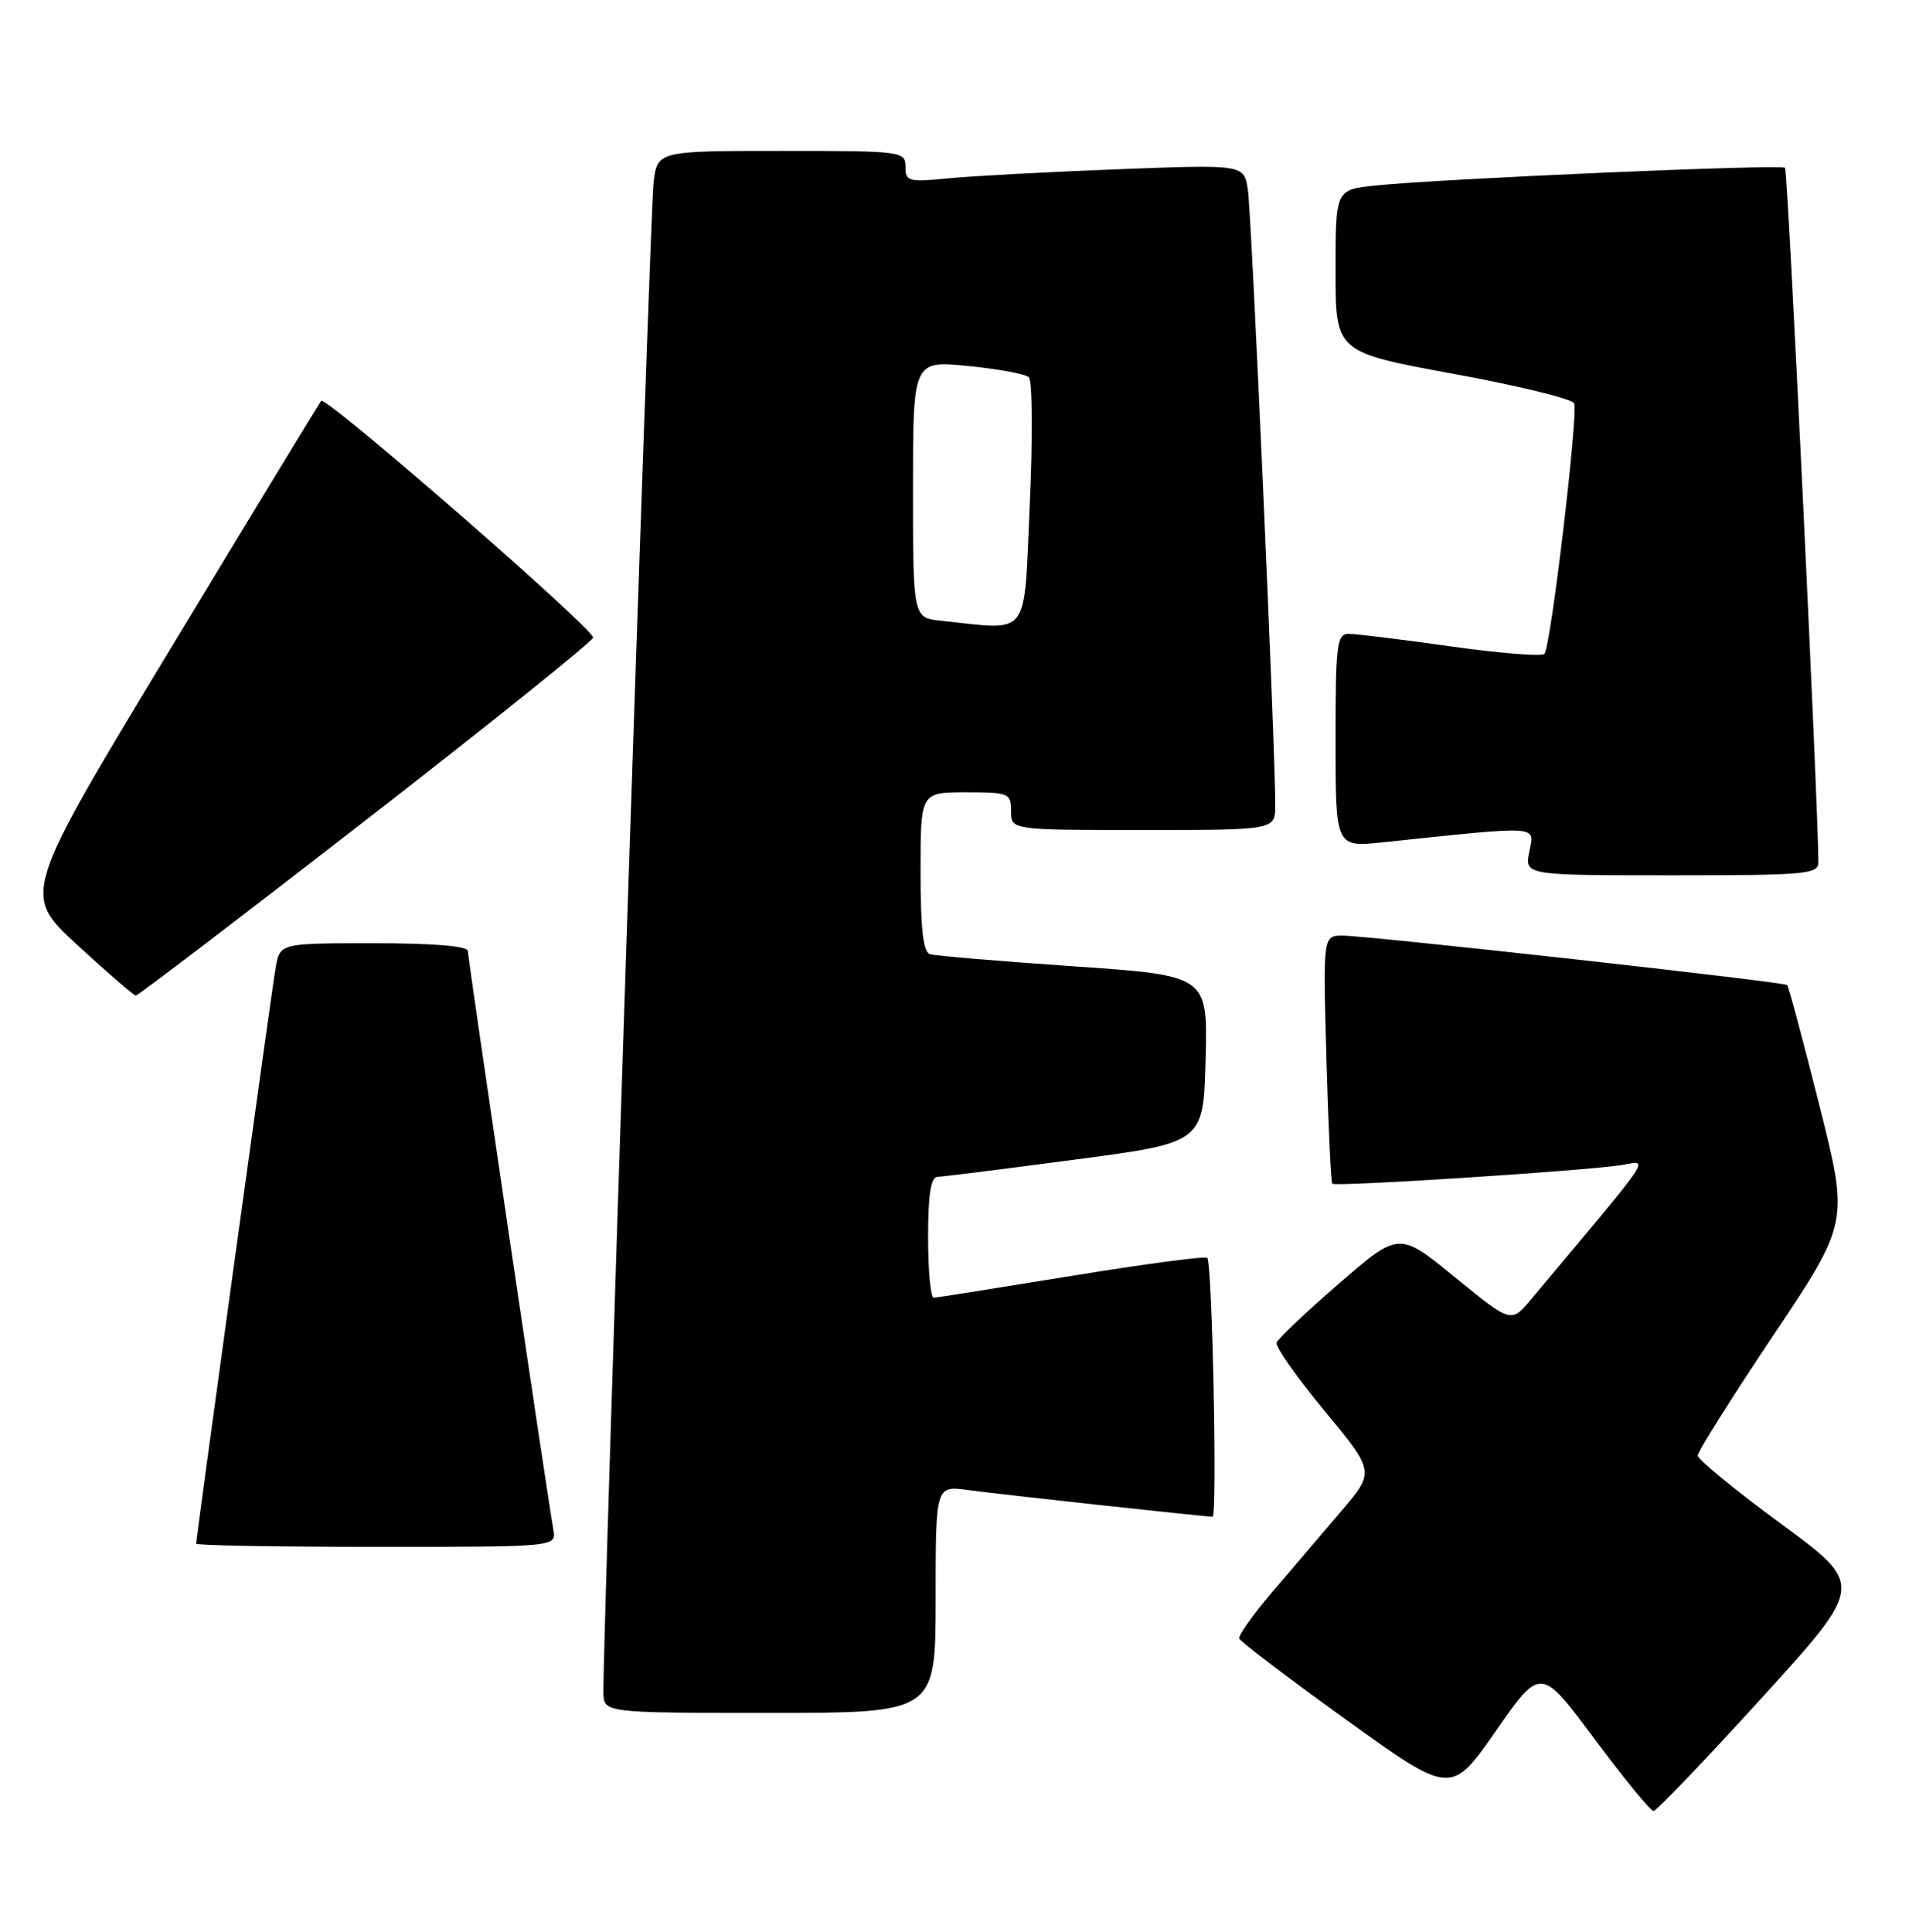 <?xml version="1.0" encoding="UTF-8" standalone="no"?>
<!DOCTYPE svg PUBLIC "-//W3C//DTD SVG 1.1//EN" "http://www.w3.org/Graphics/SVG/1.1/DTD/svg11.dtd" >
<svg xmlns="http://www.w3.org/2000/svg" xmlns:xlink="http://www.w3.org/1999/xlink" version="1.1" viewBox="0 0 253 256">
 <g >
 <path fill="currentColor"
d=" M 233.47 225.03 C 247.09 210.06 247.09 210.06 236.05 201.95 C 229.97 197.48 225.00 193.41 225.00 192.89 C 225.00 192.37 229.51 185.21 235.01 176.98 C 245.03 162.01 245.03 162.01 241.11 146.43 C 238.95 137.87 237.04 130.71 236.85 130.54 C 236.39 130.11 181.23 123.99 177.92 123.99 C 175.34 124.00 175.34 124.00 175.79 140.25 C 176.04 149.19 176.39 156.66 176.57 156.87 C 176.96 157.30 209.99 155.17 214.88 154.40 C 218.58 153.81 219.59 152.30 202.88 172.23 C 200.27 175.35 200.27 175.35 192.84 169.28 C 185.41 163.21 185.41 163.21 177.46 170.10 C 173.08 173.89 169.36 177.42 169.18 177.95 C 169.01 178.47 171.87 182.54 175.54 186.97 C 182.21 195.04 182.21 195.04 177.75 200.27 C 175.29 203.15 171.19 207.96 168.63 210.96 C 166.07 213.96 164.09 216.75 164.24 217.15 C 164.38 217.56 170.76 222.40 178.40 227.90 C 192.30 237.91 192.30 237.91 198.25 229.39 C 204.19 220.87 204.19 220.87 211.31 230.44 C 215.23 235.70 218.75 240.00 219.14 240.00 C 219.53 240.00 225.98 233.26 233.47 225.03 Z  M 124.00 211.94 C 124.00 196.88 124.00 196.88 128.25 197.46 C 132.34 198.02 159.66 201.00 160.70 201.00 C 161.35 201.00 160.66 167.32 160.00 166.70 C 159.72 166.44 151.62 167.52 142.00 169.09 C 132.38 170.66 124.16 171.96 123.75 171.98 C 123.34 171.99 123.00 168.40 123.00 164.00 C 123.00 158.29 123.36 155.99 124.25 155.96 C 124.94 155.94 133.15 154.91 142.50 153.67 C 159.50 151.43 159.50 151.43 159.78 140.35 C 160.06 129.28 160.06 129.28 142.28 128.06 C 132.50 127.39 123.94 126.67 123.25 126.45 C 122.35 126.17 122.00 123.08 122.00 115.53 C 122.00 105.00 122.00 105.00 128.00 105.00 C 133.73 105.00 134.00 105.11 134.00 107.50 C 134.00 110.00 134.00 110.00 151.50 110.00 C 169.00 110.00 169.00 110.00 169.01 106.75 C 169.04 99.70 165.87 28.29 165.38 25.15 C 164.87 21.79 164.87 21.79 148.19 22.43 C 139.01 22.78 128.91 23.32 125.75 23.63 C 120.40 24.16 120.00 24.05 120.00 22.10 C 120.00 20.05 119.59 20.00 103.56 20.00 C 87.12 20.00 87.12 20.00 86.61 24.25 C 86.17 27.98 79.88 217.15 79.97 224.25 C 80.00 227.00 80.00 227.00 102.00 227.00 C 124.00 227.00 124.00 227.00 124.00 211.94 Z  M 73.34 202.75 C 72.34 196.94 62.00 126.94 62.00 126.03 C 62.00 125.38 57.43 125.00 49.55 125.00 C 37.09 125.00 37.09 125.00 36.53 128.25 C 35.97 131.45 26.00 203.74 26.00 204.57 C 26.00 204.81 36.74 205.00 49.86 205.00 C 73.72 205.00 73.72 205.00 73.34 202.75 Z  M 48.43 108.73 C 64.89 95.95 78.47 85.05 78.60 84.50 C 78.85 83.48 43.21 52.44 42.57 53.12 C 42.38 53.33 33.38 68.12 22.58 86.00 C 2.94 118.50 2.94 118.50 10.22 125.21 C 14.22 128.90 17.73 131.92 18.00 131.94 C 18.27 131.95 31.97 121.51 48.43 108.73 Z  M 240.99 114.25 C 240.95 106.25 236.94 22.60 236.57 22.24 C 236.07 21.73 190.86 23.69 182.25 24.59 C 177.00 25.14 177.00 25.14 177.00 35.91 C 177.00 46.67 177.00 46.67 192.61 49.54 C 201.19 51.11 208.40 52.87 208.62 53.45 C 209.18 54.90 205.51 85.83 204.68 86.65 C 204.31 87.02 198.72 86.57 192.26 85.66 C 185.79 84.75 179.71 84.00 178.75 84.00 C 177.17 84.00 177.00 85.34 177.00 98.14 C 177.00 112.28 177.00 112.28 183.25 111.63 C 204.37 109.41 203.38 109.35 202.68 112.84 C 202.05 116.00 202.05 116.00 221.53 116.00 C 239.41 116.00 241.00 115.86 240.99 114.25 Z  M 124.75 82.27 C 121.00 81.88 121.00 81.88 121.00 64.84 C 121.00 47.80 121.00 47.80 128.25 48.50 C 132.24 48.89 135.88 49.56 136.35 50.00 C 136.82 50.44 136.87 58.05 136.47 66.90 C 135.66 84.84 136.67 83.52 124.75 82.27 Z "/>
</g>
</svg>